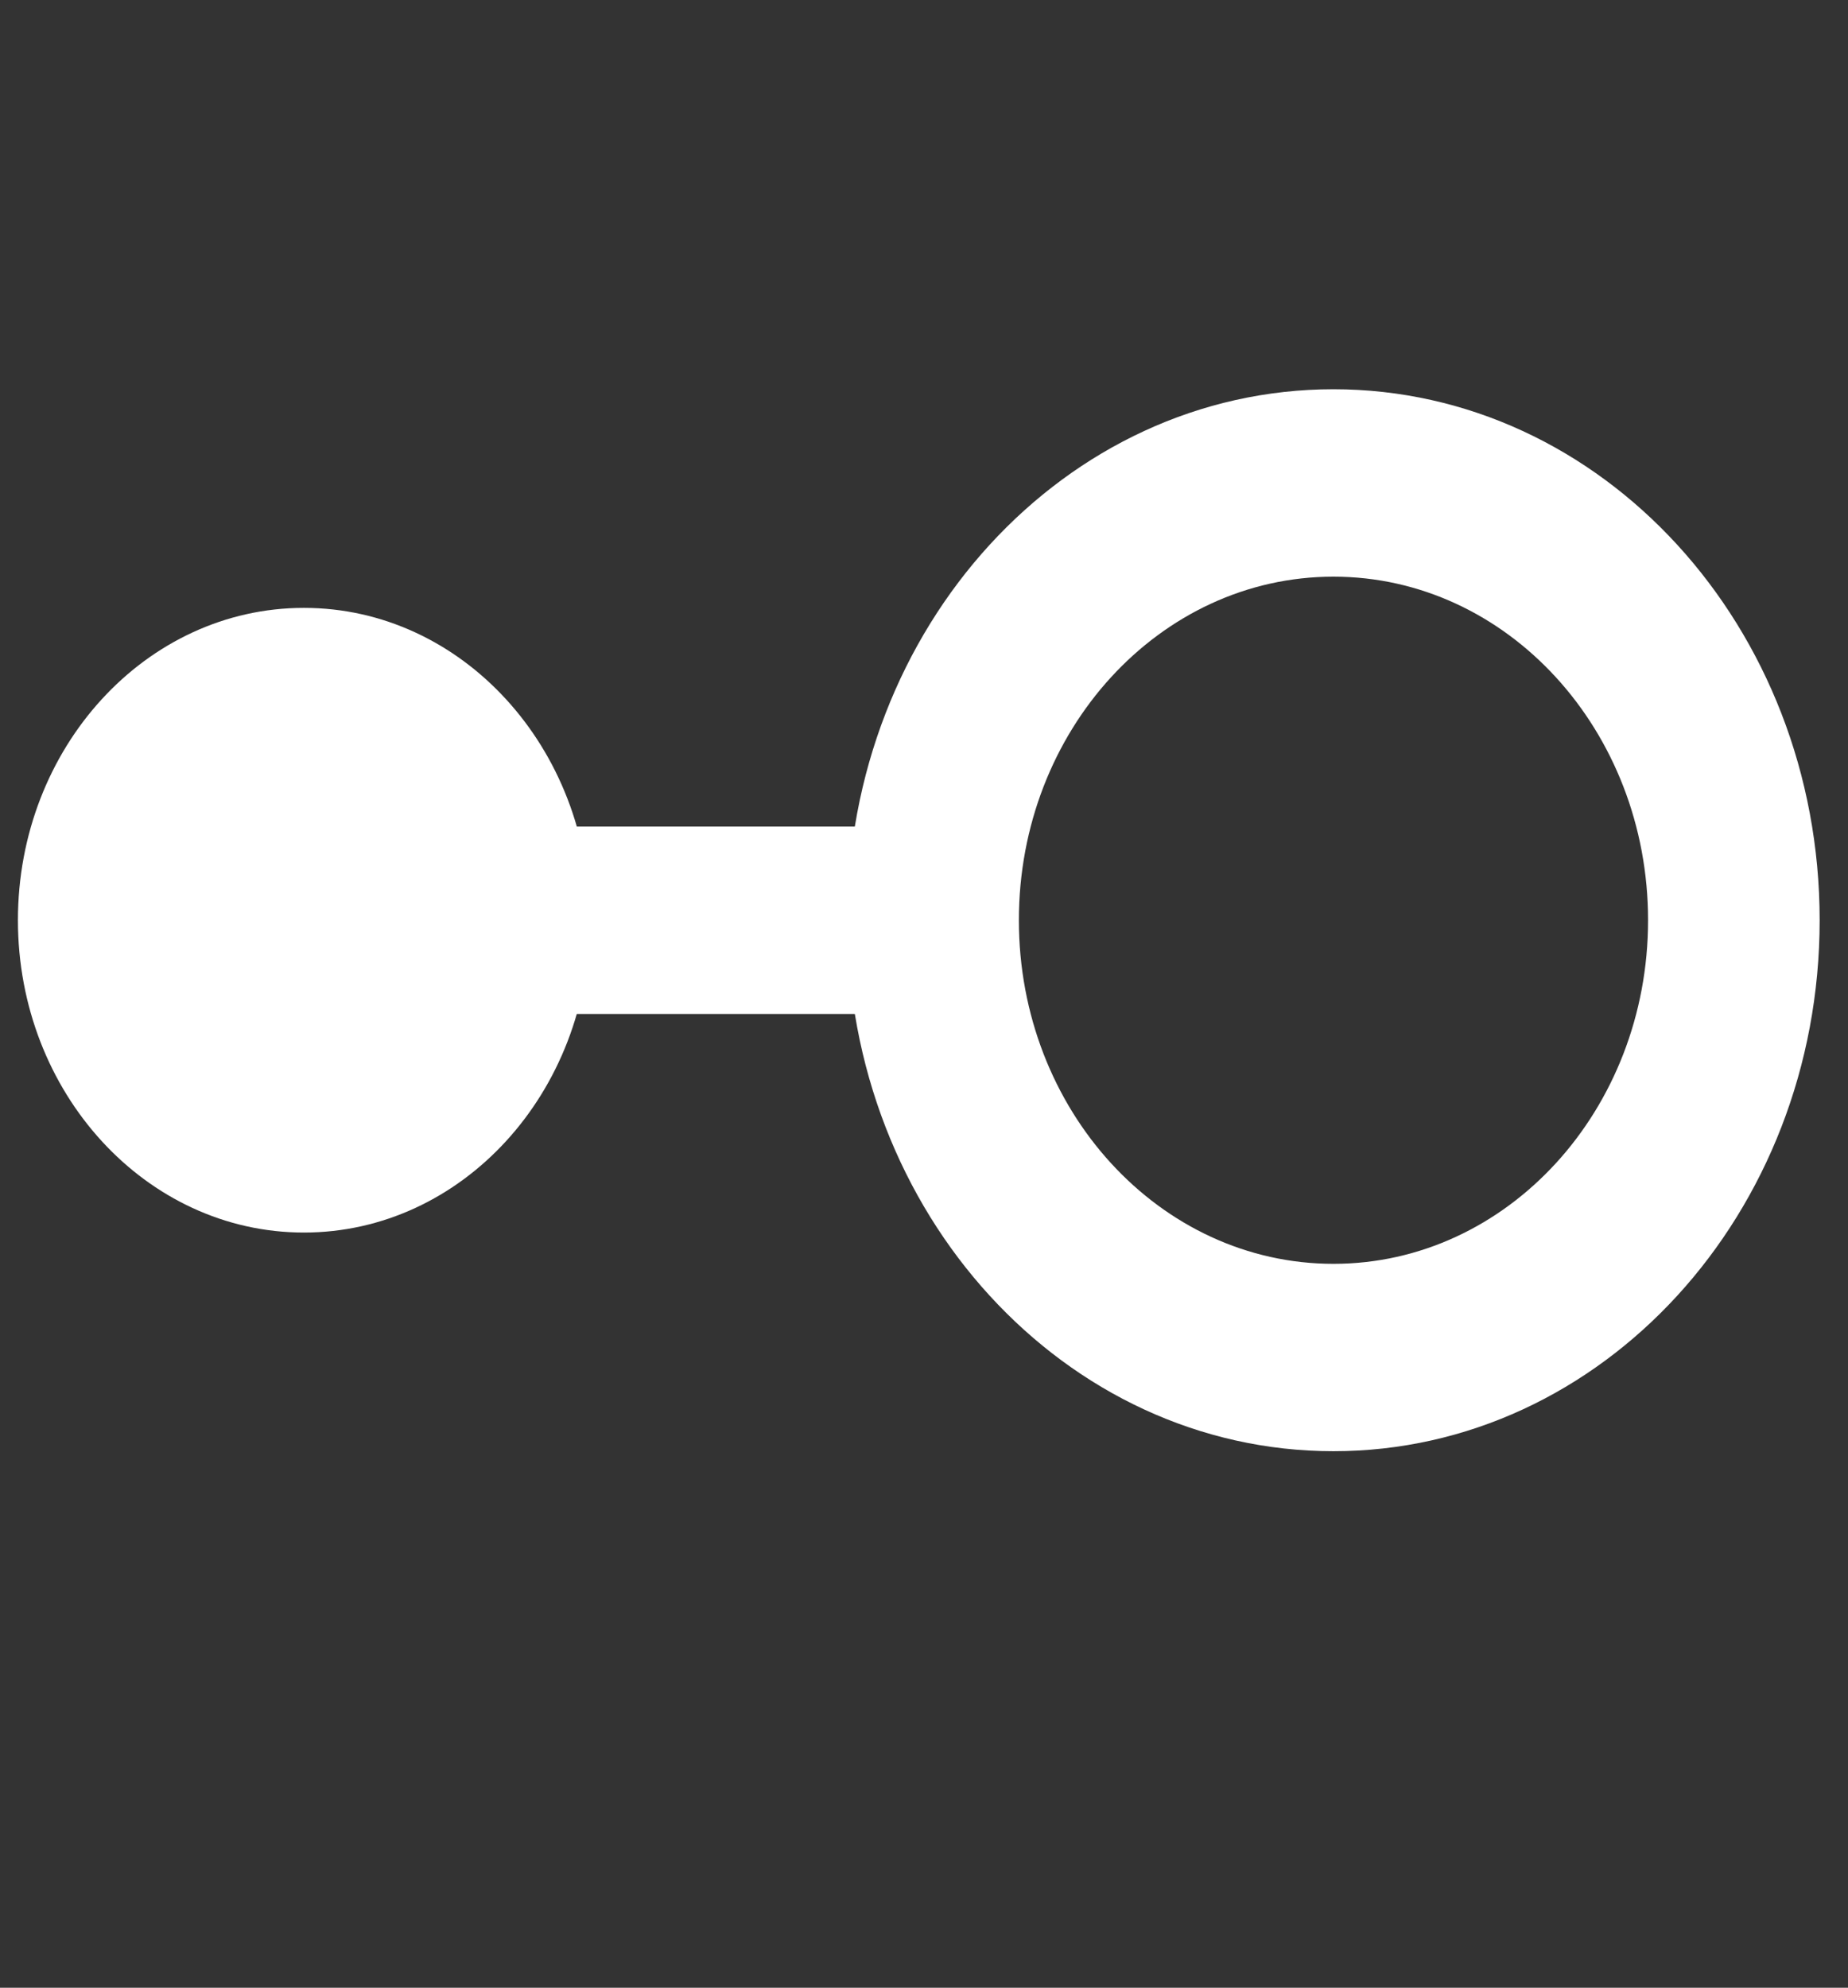 <svg width="53" height="57" viewBox="0 0 53 57" fill="none" xmlns="http://www.w3.org/2000/svg">
<rect x="0" y="0" width="53" height="57" fill="#333333" stroke="none"/>
<g clip-path="url(#clip0_308_390)">
<path fill-rule="evenodd" clip-rule="evenodd" d="M38.243 16.536C33.26 16.536 29.221 20.947 29.221 26.388C29.221 31.83 33.26 36.241 38.243 36.241C43.226 36.241 47.266 31.83 47.266 26.388C47.266 20.947 43.226 16.536 38.243 16.536ZM24.3 26.388C24.3 17.979 30.543 11.162 38.243 11.162C45.944 11.162 52.187 17.979 52.187 26.388C52.187 34.798 45.944 41.614 38.243 41.614C30.543 41.614 24.3 34.798 24.3 26.388Z" fill="white"/>
<path fill-rule="evenodd" clip-rule="evenodd" d="M26.761 29.076H11.997V23.702H26.761V29.076Z" fill="white"/>
<path d="M13.638 26.388C13.638 29.356 11.434 31.762 8.716 31.762C5.998 31.762 3.795 29.356 3.795 26.388C3.795 23.42 5.998 21.014 8.716 21.014C11.434 21.014 13.638 23.42 13.638 26.388Z" fill="white"/>
<path fill-rule="evenodd" clip-rule="evenodd" d="M8.716 24.596C7.81 24.596 7.075 25.398 7.075 26.387C7.075 27.377 7.81 28.179 8.716 28.179C9.622 28.179 10.356 27.377 10.356 26.387C10.356 25.398 9.622 24.596 8.716 24.596ZM0.514 26.387C0.514 21.441 4.186 17.431 8.716 17.431C13.246 17.431 16.918 21.441 16.918 26.387C16.918 31.334 13.246 35.344 8.716 35.344C4.186 35.344 0.514 31.334 0.514 26.387Z" fill="white"/>
</g>
<defs>
<clipPath id="clip0_308_390">
<rect width="51.674" height="56.427" fill="white" transform="translate(0.514 0.581)"/>
</clipPath>
</defs>
</svg>
